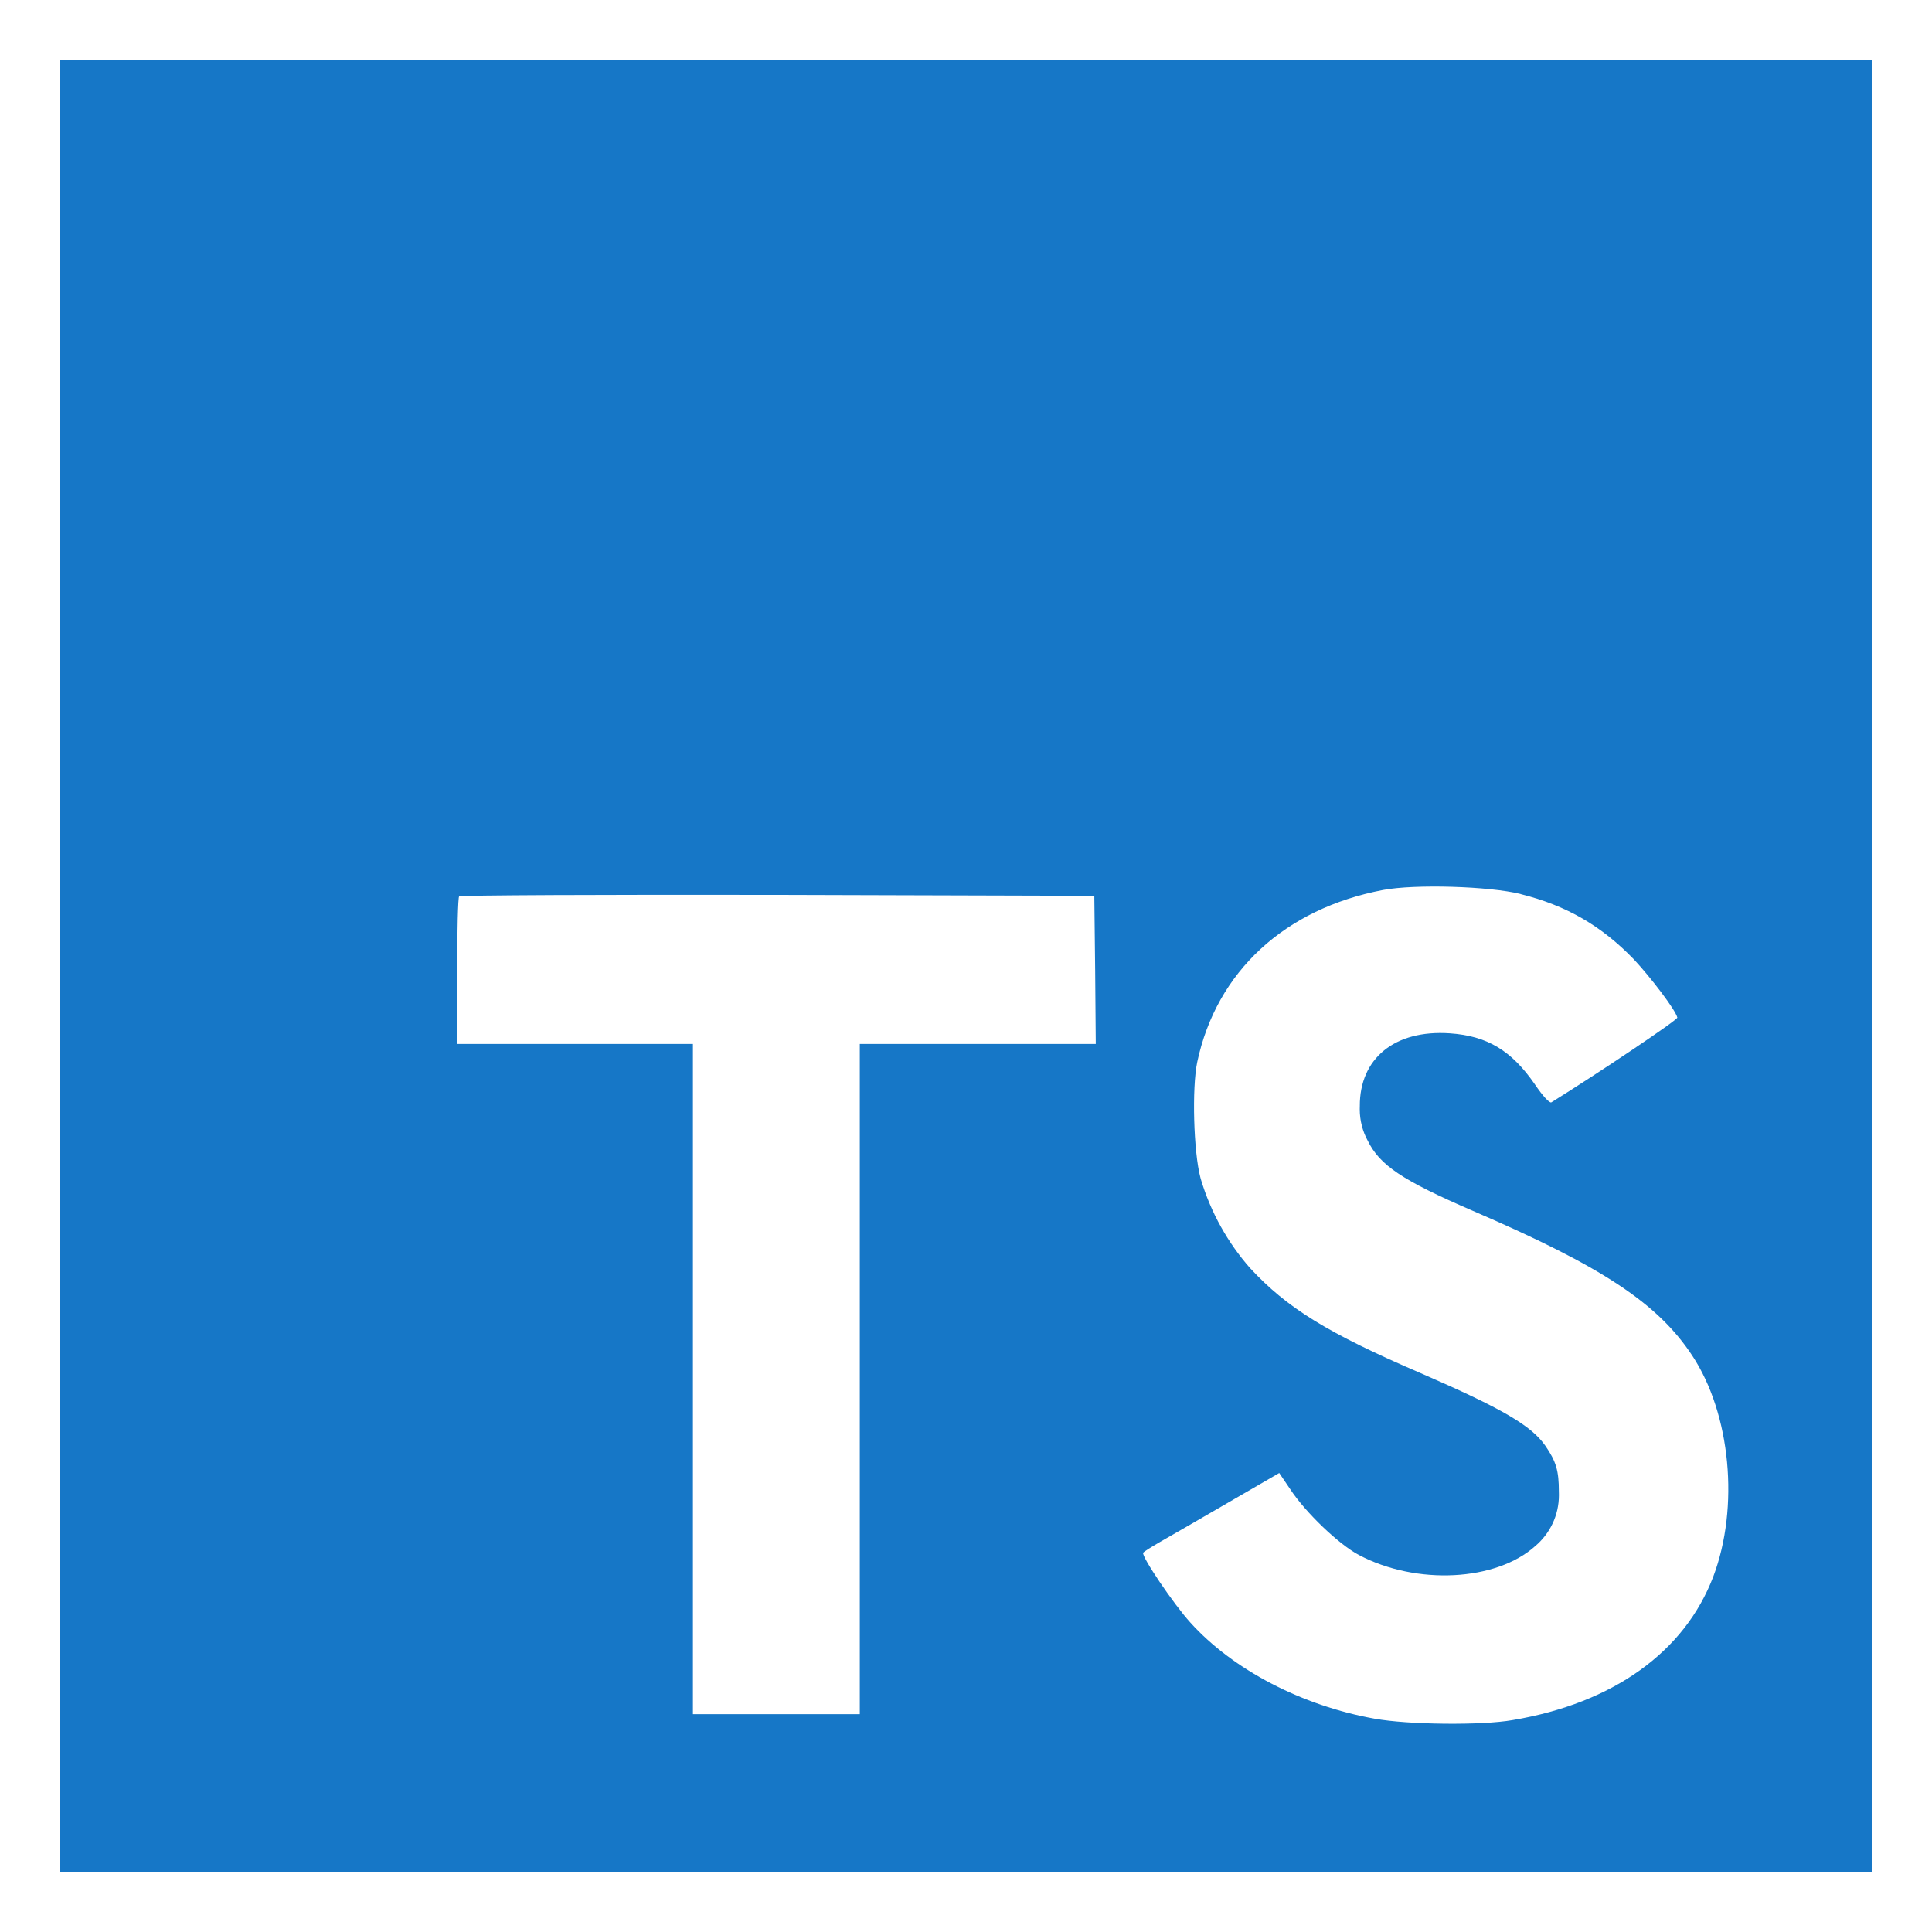<svg xmlns="http://www.w3.org/2000/svg" xmlns:xlink="http://www.w3.org/1999/xlink" width="500" zoomAndPan="magnify" viewBox="0 0 375 375" height="500" preserveAspectRatio="xMidYMid meet" version="1.0"><defs><clipPath id="d5eba81443"><path d="M 11.676 11.676 L 363.426 11.676 L 363.426 363.426 L 11.676 363.426 Z M 11.676 11.676 " clip-rule="nonzero"/></clipPath></defs><rect x="-37.5" width="450" fill="#ffffff" y="-37.5" height="450" fill-opacity="1"/><rect x="-37.5" width="450" fill="#ffffff" y="-37.5" height="450" fill-opacity="1"/><g clip-path="url(#d5eba81443)"><path fill="#1677c7" d="M 11.676 187.551 L 11.676 363.426 L 363.426 363.426 L 363.426 11.676 L 11.676 11.676 Z M 225.113 299.32 C 226.699 298.426 232.605 295.012 238.188 291.77 L 248.301 285.91 L 250.426 289.047 C 253.387 293.559 259.852 299.758 263.762 301.824 C 274.988 307.746 290.395 306.91 297.984 300.098 C 300.812 297.707 302.586 294.16 302.586 290.203 C 302.586 289.969 302.586 289.75 302.574 289.516 L 302.574 289.543 C 302.574 285.469 302.059 283.68 299.934 280.602 C 297.207 276.703 291.625 273.422 275.766 266.535 C 257.621 258.723 249.809 253.871 242.66 246.16 C 238.348 241.266 235.023 235.375 233.086 228.895 L 233 228.574 C 231.668 223.605 231.328 211.148 232.383 206.137 C 236.121 188.59 249.355 176.383 268.453 172.746 C 274.652 171.574 289.059 172.016 295.141 173.523 L 295.141 173.539 C 304.082 175.766 310.883 179.738 317.141 186.219 C 320.379 189.676 325.188 195.977 325.57 197.504 C 325.688 197.941 310.387 208.203 301.121 213.961 C 300.785 214.18 299.438 212.73 297.941 210.504 C 293.398 203.906 288.664 201.062 281.41 200.566 C 270.738 199.832 263.879 205.418 263.938 214.738 C 263.938 214.898 263.926 215.09 263.926 215.281 C 263.926 217.492 264.48 219.574 265.465 221.391 L 265.434 221.32 C 267.777 226.172 272.148 229.086 285.805 234.992 C 311 245.84 321.773 252.977 328.469 263.133 C 335.945 274.461 337.629 292.562 332.547 306.016 C 326.977 320.645 313.125 330.582 293.633 333.863 C 287.609 334.934 273.32 334.773 266.84 333.602 C 252.711 331.078 239.316 324.102 231.051 314.941 C 227.812 311.383 221.496 302.047 221.891 301.387 C 222.051 301.152 223.504 300.258 225.113 299.32 Z M 88.738 188.504 C 88.738 180.676 88.898 174.141 89.121 173.992 C 89.297 173.758 117.156 173.641 150.926 173.699 L 212.406 173.875 L 212.57 188.227 L 212.688 202.633 L 166.887 202.633 L 166.887 332.723 L 134.496 332.723 L 134.496 202.633 L 88.738 202.633 Z M 88.738 188.504 " fill-opacity="1" fill-rule="nonzero"/></g></svg>